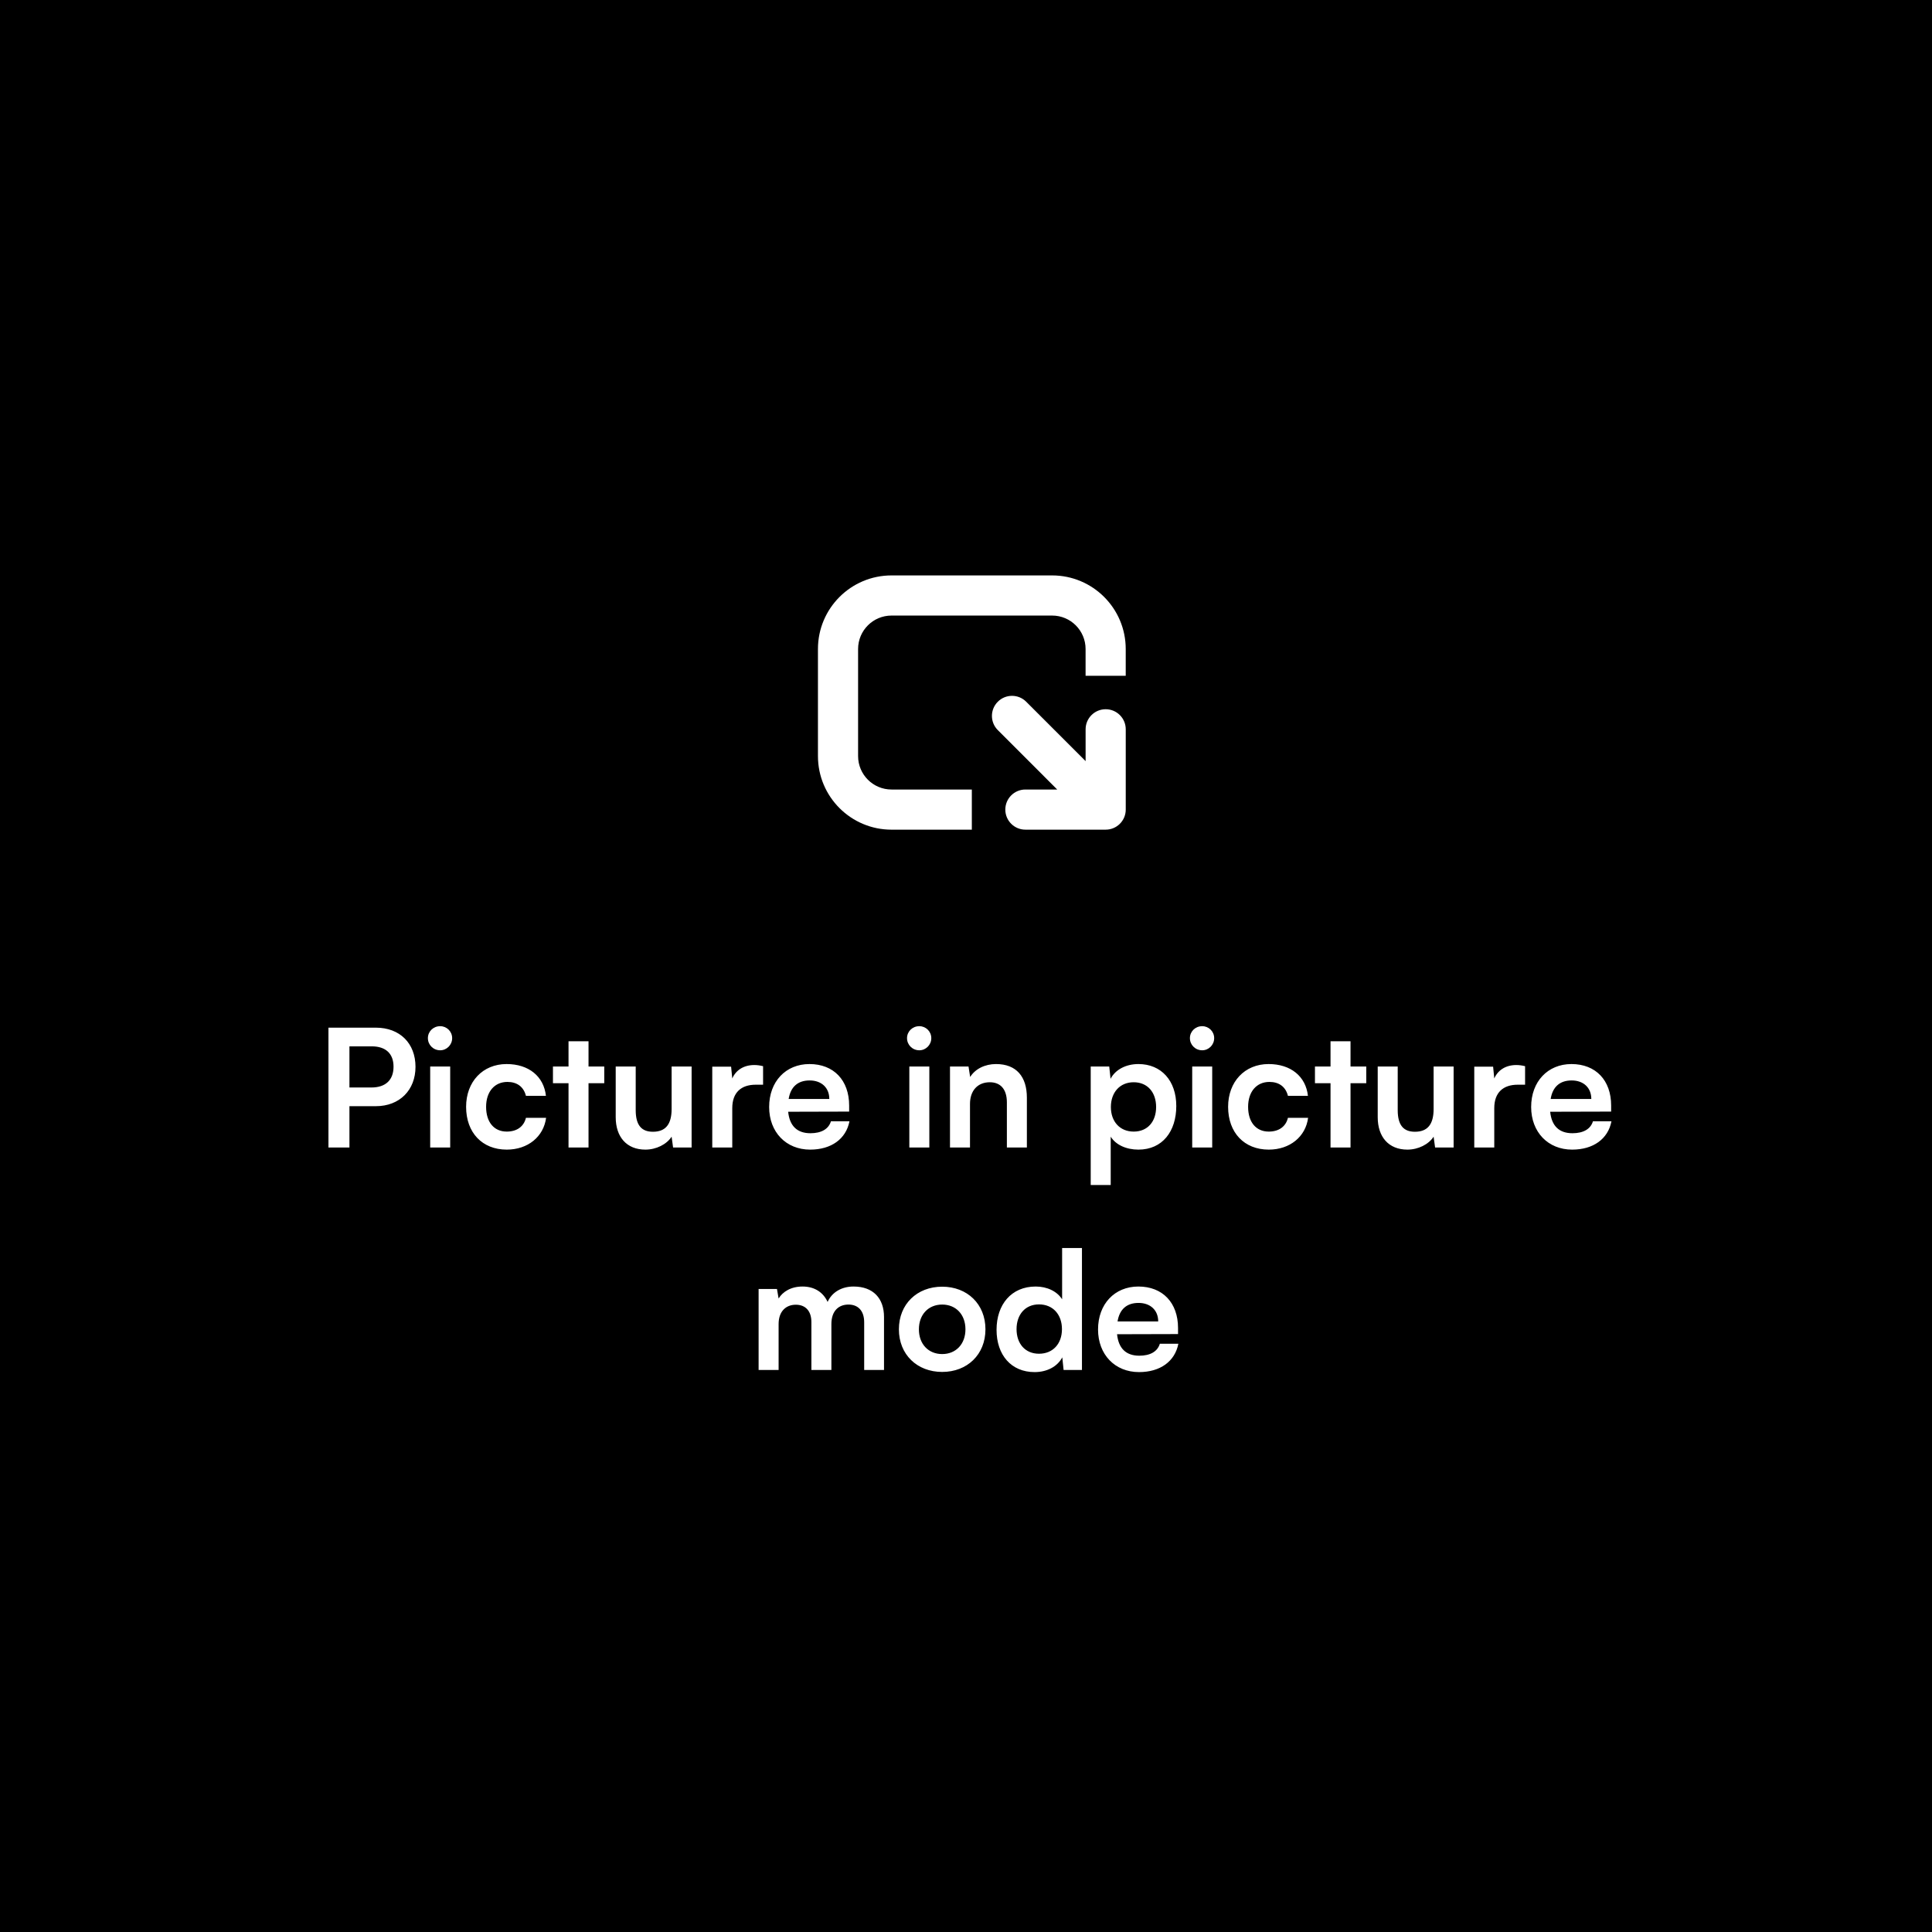 <svg width="165" height="165" viewBox="0 0 165 165" fill="none" xmlns="http://www.w3.org/2000/svg">
<rect width="165" height="165" fill="black"/>
<path d="M32.097 94.472H29.843V98H28.051V87.766H32.097C34.155 87.766 35.485 89.11 35.485 91.112C35.485 93.086 34.141 94.472 32.097 94.472ZM31.747 89.362H29.843V92.876H31.719C32.951 92.876 33.609 92.218 33.609 91.098C33.609 89.978 32.937 89.362 31.747 89.362ZM37.594 89.698C37.006 89.698 36.544 89.236 36.544 88.662C36.544 88.088 37.006 87.64 37.594 87.64C38.154 87.64 38.616 88.088 38.616 88.662C38.616 89.236 38.154 89.698 37.594 89.698ZM36.74 98V91.084H38.448V98H36.74ZM39.807 94.528C39.807 92.386 41.221 90.874 43.265 90.874C45.155 90.874 46.443 91.924 46.625 93.59H44.917C44.721 92.806 44.147 92.4 43.335 92.4C42.243 92.4 41.515 93.226 41.515 94.528C41.515 95.83 42.187 96.642 43.279 96.642C44.133 96.642 44.735 96.222 44.917 95.466H46.639C46.429 97.076 45.085 98.182 43.279 98.182C41.179 98.182 39.807 96.726 39.807 94.528ZM50.262 98H48.554V92.512H47.224V91.084H48.554V88.928H50.262V91.084H51.606V92.512H50.262V98ZM57.358 91.084H59.066V98H57.484L57.358 97.076C56.938 97.734 56.042 98.182 55.118 98.182C53.522 98.182 52.584 97.104 52.584 95.41V91.084H54.292V94.808C54.292 96.124 54.81 96.656 55.762 96.656C56.84 96.656 57.358 96.026 57.358 94.71V91.084ZM65.17 91.056V92.638H64.54C63.308 92.638 62.538 93.296 62.538 94.64V98H60.83V91.098H62.44L62.538 92.106C62.832 91.42 63.49 90.958 64.414 90.958C64.652 90.958 64.89 90.986 65.17 91.056ZM69.188 98.182C67.13 98.182 65.688 96.684 65.688 94.542C65.688 92.372 67.102 90.874 69.132 90.874C71.204 90.874 72.52 92.26 72.52 94.416V94.934L67.312 94.948C67.438 96.166 68.082 96.782 69.216 96.782C70.154 96.782 70.77 96.418 70.966 95.76H72.548C72.254 97.272 70.994 98.182 69.188 98.182ZM69.146 92.274C68.138 92.274 67.522 92.82 67.354 93.856H70.826C70.826 92.904 70.168 92.274 69.146 92.274ZM78.514 89.698C77.926 89.698 77.464 89.236 77.464 88.662C77.464 88.088 77.926 87.64 78.514 87.64C79.074 87.64 79.536 88.088 79.536 88.662C79.536 89.236 79.074 89.698 78.514 89.698ZM77.66 98V91.084H79.368V98H77.66ZM82.841 98H81.133V91.084H82.715L82.855 91.98C83.289 91.28 84.129 90.874 85.067 90.874C86.803 90.874 87.699 91.952 87.699 93.744V98H85.991V94.15C85.991 92.988 85.417 92.428 84.535 92.428C83.485 92.428 82.841 93.156 82.841 94.276V98ZM93.151 101.206V91.084H94.733L94.845 92.134C95.265 91.336 96.175 90.874 97.225 90.874C99.171 90.874 100.459 92.288 100.459 94.458C100.459 96.614 99.283 98.182 97.225 98.182C96.189 98.182 95.293 97.776 94.859 97.076V101.206H93.151ZM94.873 94.542C94.873 95.788 95.643 96.642 96.819 96.642C98.023 96.642 98.737 95.774 98.737 94.542C98.737 93.31 98.023 92.428 96.819 92.428C95.643 92.428 94.873 93.296 94.873 94.542ZM102.673 89.698C102.085 89.698 101.623 89.236 101.623 88.662C101.623 88.088 102.085 87.64 102.673 87.64C103.233 87.64 103.695 88.088 103.695 88.662C103.695 89.236 103.233 89.698 102.673 89.698ZM101.819 98V91.084H103.527V98H101.819ZM104.885 94.528C104.885 92.386 106.299 90.874 108.343 90.874C110.233 90.874 111.521 91.924 111.703 93.59H109.995C109.799 92.806 109.225 92.4 108.413 92.4C107.321 92.4 106.593 93.226 106.593 94.528C106.593 95.83 107.265 96.642 108.357 96.642C109.211 96.642 109.813 96.222 109.995 95.466H111.717C111.507 97.076 110.163 98.182 108.357 98.182C106.257 98.182 104.885 96.726 104.885 94.528ZM115.34 98H113.632V92.512H112.302V91.084H113.632V88.928H115.34V91.084H116.684V92.512H115.34V98ZM122.436 91.084H124.144V98H122.562L122.436 97.076C122.016 97.734 121.12 98.182 120.196 98.182C118.6 98.182 117.662 97.104 117.662 95.41V91.084H119.37V94.808C119.37 96.124 119.888 96.656 120.84 96.656C121.918 96.656 122.436 96.026 122.436 94.71V91.084ZM130.248 91.056V92.638H129.618C128.386 92.638 127.616 93.296 127.616 94.64V98H125.908V91.098H127.518L127.616 92.106C127.91 91.42 128.568 90.958 129.492 90.958C129.73 90.958 129.968 90.986 130.248 91.056ZM134.266 98.182C132.208 98.182 130.766 96.684 130.766 94.542C130.766 92.372 132.18 90.874 134.21 90.874C136.282 90.874 137.598 92.26 137.598 94.416V94.934L132.39 94.948C132.516 96.166 133.16 96.782 134.294 96.782C135.232 96.782 135.848 96.418 136.044 95.76H137.626C137.332 97.272 136.072 98.182 134.266 98.182ZM134.224 92.274C133.216 92.274 132.6 92.82 132.432 93.856H135.904C135.904 92.904 135.246 92.274 134.224 92.274ZM66.496 117H64.788V110.084H66.356L66.496 110.896C66.846 110.322 67.546 109.874 68.54 109.874C69.59 109.874 70.318 110.392 70.682 111.19C71.032 110.392 71.844 109.874 72.894 109.874C74.574 109.874 75.498 110.882 75.498 112.478V117H73.804V112.926C73.804 111.932 73.272 111.414 72.46 111.414C71.634 111.414 71.004 111.946 71.004 113.08V117H69.296V112.912C69.296 111.946 68.778 111.428 67.966 111.428C67.154 111.428 66.496 111.96 66.496 113.08V117ZM76.769 113.528C76.769 111.372 78.323 109.888 80.465 109.888C82.607 109.888 84.161 111.372 84.161 113.528C84.161 115.684 82.607 117.168 80.465 117.168C78.323 117.168 76.769 115.684 76.769 113.528ZM78.477 113.528C78.477 114.788 79.289 115.642 80.465 115.642C81.641 115.642 82.453 114.788 82.453 113.528C82.453 112.268 81.641 111.414 80.465 111.414C79.289 111.414 78.477 112.268 78.477 113.528ZM88.357 117.182C86.355 117.182 85.109 115.712 85.109 113.57C85.109 111.414 86.369 109.874 88.455 109.874C89.421 109.874 90.275 110.28 90.709 110.966V106.584H92.403V117H90.835L90.723 115.922C90.303 116.72 89.407 117.182 88.357 117.182ZM88.735 115.614C89.925 115.614 90.695 114.76 90.695 113.514C90.695 112.268 89.925 111.4 88.735 111.4C87.545 111.4 86.817 112.282 86.817 113.514C86.817 114.746 87.545 115.614 88.735 115.614ZM97.277 117.182C95.219 117.182 93.777 115.684 93.777 113.542C93.777 111.372 95.191 109.874 97.221 109.874C99.293 109.874 100.609 111.26 100.609 113.416V113.934L95.401 113.948C95.527 115.166 96.171 115.782 97.305 115.782C98.243 115.782 98.859 115.418 99.055 114.76H100.637C100.343 116.272 99.083 117.182 97.277 117.182ZM97.235 111.274C96.227 111.274 95.611 111.82 95.443 112.856H98.915C98.915 111.904 98.257 111.274 97.235 111.274Z" fill="white"/>
<path fill-rule="evenodd" clip-rule="evenodd" d="M69.856 55.428C69.856 51.957 72.67 49.143 76.141 49.143H89.856C93.327 49.143 96.141 51.957 96.141 55.428V57.714H92.713V55.428C92.713 53.85 91.433 52.571 89.856 52.571H76.141C74.563 52.571 73.284 53.85 73.284 55.428V64.571C73.284 66.149 74.563 67.428 76.141 67.428H82.998V70.857H76.141C72.67 70.857 69.856 68.043 69.856 64.571V55.428Z" fill="white"/>
<path fill-rule="evenodd" clip-rule="evenodd" d="M85.217 59.93C85.886 59.26 86.972 59.26 87.641 59.93L92.715 65.003V62.285C92.715 61.338 93.482 60.571 94.429 60.571C95.376 60.571 96.143 61.338 96.143 62.285V69.142C96.143 70.089 95.376 70.856 94.429 70.856H87.572C86.625 70.856 85.858 70.089 85.858 69.142C85.858 68.195 86.625 67.428 87.572 67.428H90.29L85.217 62.354C84.547 61.685 84.547 60.599 85.217 59.93Z" fill="white"/>
</svg>
